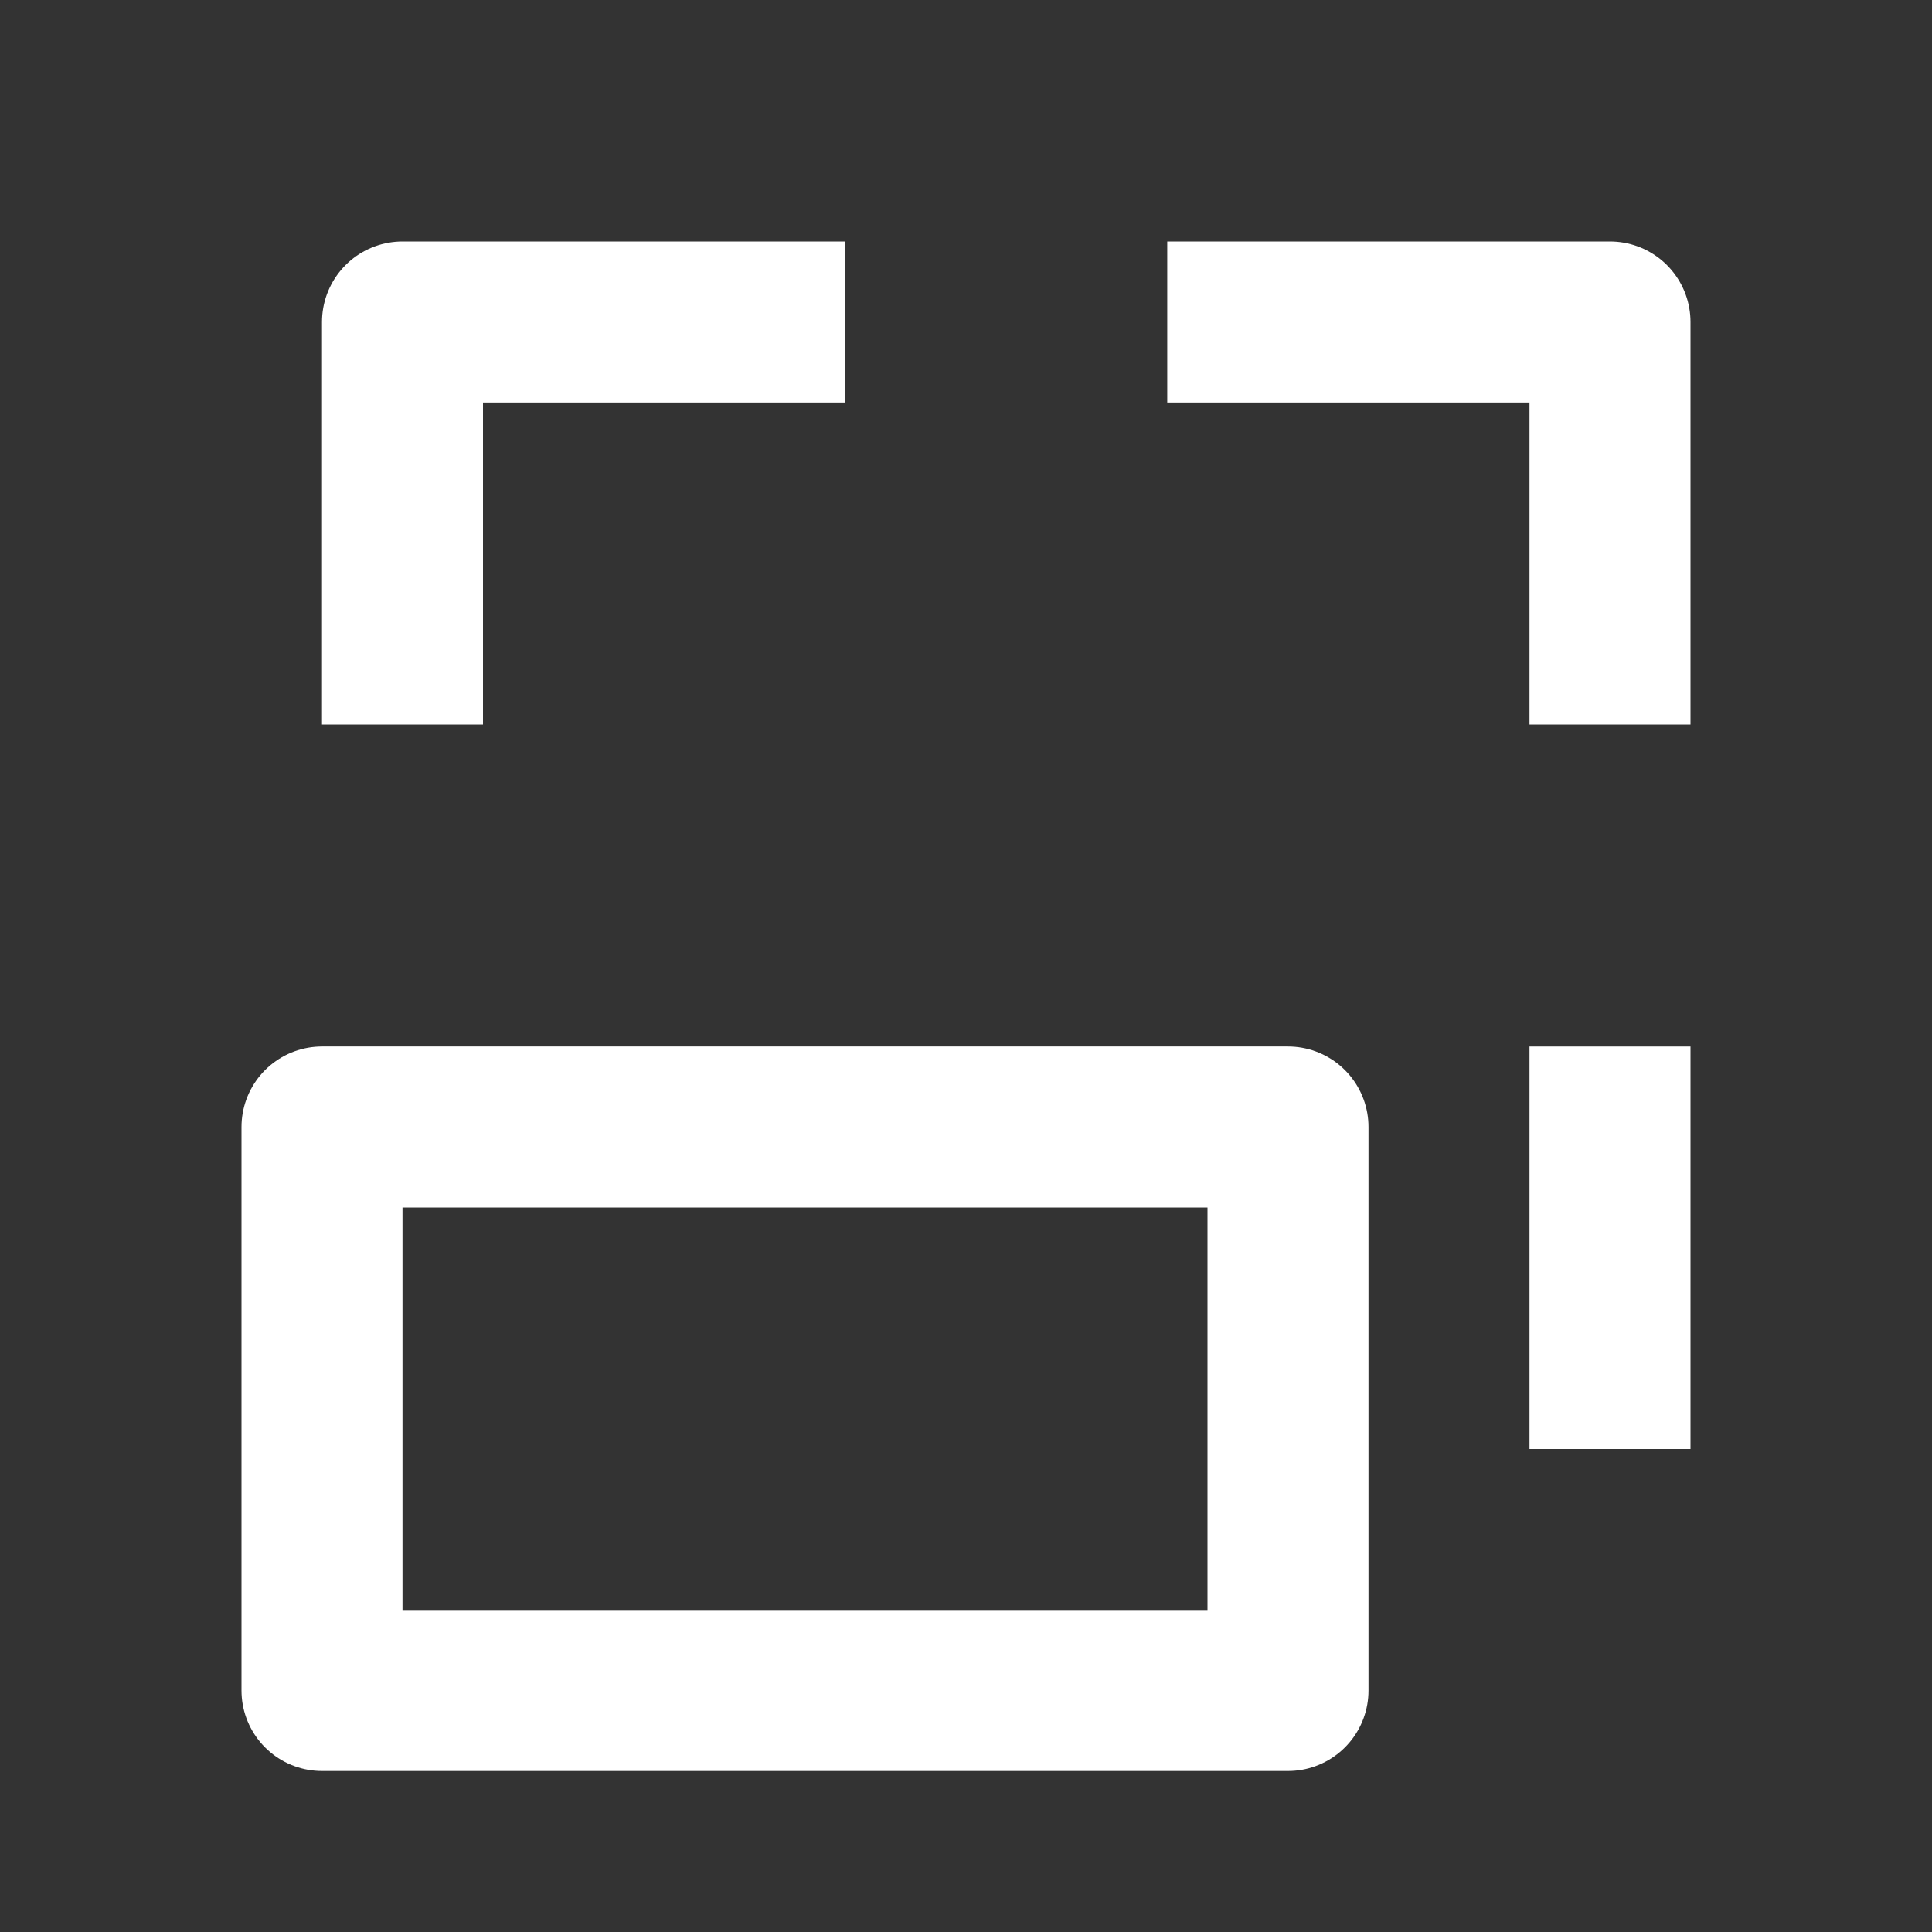 <?xml version="1.0" encoding="UTF-8"?>
<svg width="24px" height="24px" viewBox="0 0 24 24" version="1.1" xmlns="http://www.w3.org/2000/svg"
>
    <rect x="0" y="0" width="24" height="24" fill="#333333" stroke="none"/>
    <!-- Generator: Sketch 54.1 (76490) - https://sketchapp.com -->
    <title>_icon/decrease/r/white</title>
    <desc>Created with Sketch.</desc>
    <g id="_icon/decrease/r/white" stroke="none" stroke-width="1" fill="none" fill-rule="evenodd" strokeLinecap="round"
       stroke-linejoin="round">
        <rect id="Rectangle" stroke="#FFFFFF" stroke-width="2" x="4" y="14" width="12" height="7"></rect>
        <polyline id="Path" stroke="#FFFFFF" stroke-width="2"
                  transform="translate(7.75, 6.5) scale(1, -1) translate(-7.75, -6.5) "
                  points="10.5 9 5 9 5 4"></polyline>
        <polyline id="Path" stroke="#FFFFFF" stroke-width="2"
                  transform="translate(17.25, 6.5) scale(1, -1) translate(-17.25, -6.5) "
                  points="20 4 20 9 14.5 9"></polyline>
        <path d="M20,13 L20,18" id="Path" stroke="#FFFFFF" stroke-width="2"
              transform="translate(20, 15.5) scale(1, -1) translate(-20, -15.5) "></path>
    </g>
</svg>